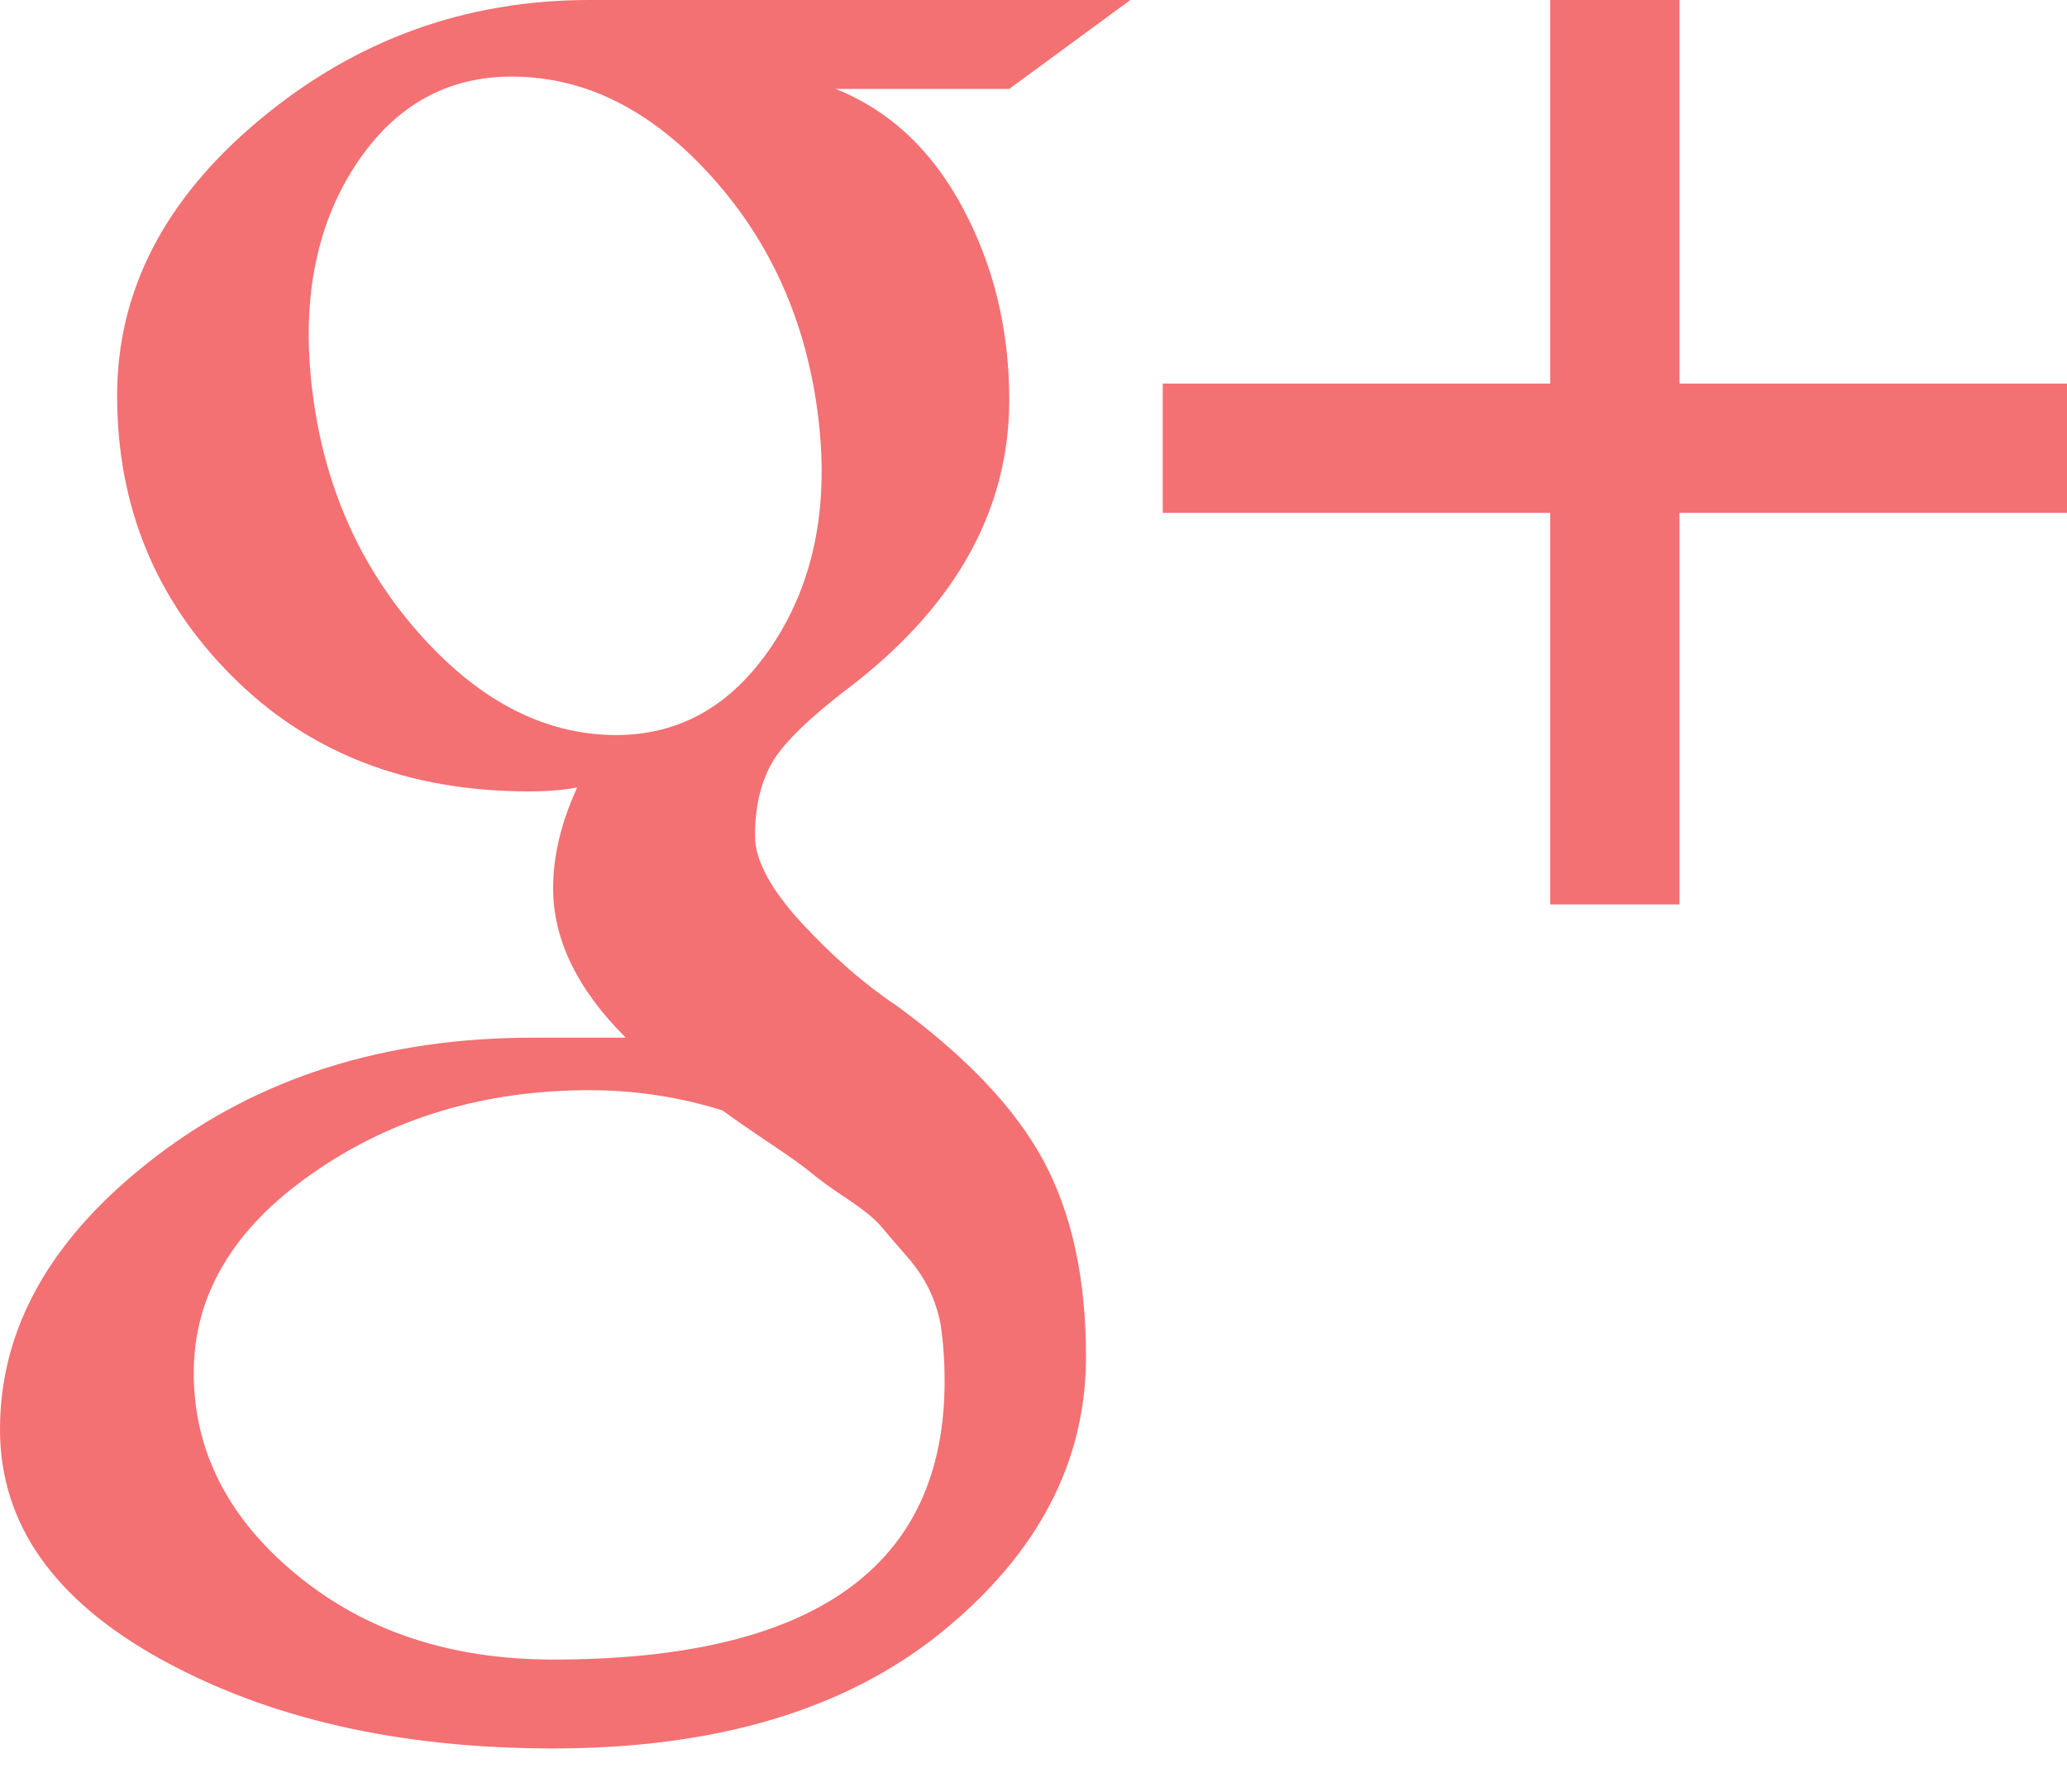 <svg width="15px" height="13px" viewBox="0 0 15 13" version="1.1" xmlns="http://www.w3.org/2000/svg" xmlns:xlink="http://www.w3.org/1999/xlink">
    <!-- Generator: Sketch 43.2 (39069) - http://www.bohemiancoding.com/sketch -->
    <desc>Created with Sketch.</desc>
    <defs></defs>
    <g id="Symbols" stroke="none" stroke-width="1" fill="none" fill-rule="evenodd">
        <g id="Buttons-/-Google" transform="translate(-13, -14)" fill="#F37073">
            <path d="M17.014,26.686 C18.205,26.686 19.147,26.402 19.841,25.836 C20.534,25.27 20.881,24.605 20.881,23.844 C20.881,23.277 20.778,22.804 20.573,22.423 C20.368,22.042 20.012,21.666 19.504,21.295 C19.27,21.139 19.04,20.938 18.815,20.694 C18.591,20.45 18.479,20.24 18.479,20.064 C18.479,19.85 18.522,19.669 18.61,19.522 C18.698,19.376 18.898,19.186 19.211,18.951 C19.953,18.365 20.324,17.682 20.324,16.9 C20.324,16.393 20.212,15.929 19.987,15.509 C19.763,15.089 19.455,14.801 19.064,14.645 L20.324,14.645 L21.203,14 L17.277,14 C16.379,14 15.583,14.288 14.89,14.864 C14.196,15.44 13.85,16.109 13.85,16.871 C13.85,17.672 14.128,18.351 14.685,18.907 C15.241,19.464 15.959,19.742 16.838,19.742 C16.975,19.742 17.092,19.732 17.189,19.713 C17.072,19.967 17.014,20.211 17.014,20.445 C17.014,20.816 17.189,21.178 17.541,21.529 L17.204,21.529 L16.867,21.529 C15.793,21.529 14.88,21.817 14.128,22.394 C13.376,22.97 13,23.629 13,24.371 C13,25.055 13.391,25.611 14.172,26.041 C14.953,26.471 15.9,26.686 17.014,26.686 Z M17.409,19.332 C16.911,19.312 16.452,19.063 16.032,18.585 C15.612,18.106 15.358,17.535 15.271,16.871 C15.183,16.207 15.285,15.65 15.578,15.201 C15.871,14.752 16.271,14.537 16.779,14.557 C17.287,14.576 17.751,14.82 18.171,15.289 C18.591,15.758 18.845,16.324 18.933,16.988 C19.021,17.652 18.913,18.214 18.61,18.673 C18.308,19.132 17.907,19.352 17.409,19.332 Z M17.277,21.91 C17.609,21.91 17.932,21.959 18.244,22.057 C18.322,22.115 18.435,22.193 18.581,22.291 C18.728,22.389 18.83,22.462 18.889,22.511 C18.947,22.56 19.035,22.623 19.152,22.701 C19.27,22.779 19.353,22.848 19.401,22.906 C19.45,22.965 19.509,23.033 19.577,23.111 C19.646,23.189 19.699,23.268 19.738,23.346 C19.777,23.424 19.807,23.512 19.826,23.609 C19.846,23.746 19.855,23.883 19.855,24.02 C19.855,25.367 18.908,26.041 17.014,26.041 C16.271,26.041 15.651,25.836 15.153,25.426 C14.655,25.016 14.406,24.527 14.406,23.961 C14.406,23.395 14.694,22.911 15.271,22.511 C15.847,22.11 16.516,21.91 17.277,21.91 Z M25.188,16.783 L25.188,14 L24.25,14 L24.25,16.783 L21.438,16.783 L21.438,17.721 L24.25,17.721 L24.25,20.562 L25.188,20.562 L25.188,17.721 L28,17.721 L28,16.783 L25.188,16.783 Z" id="Page-1"></path>
        </g>
    </g>
</svg>